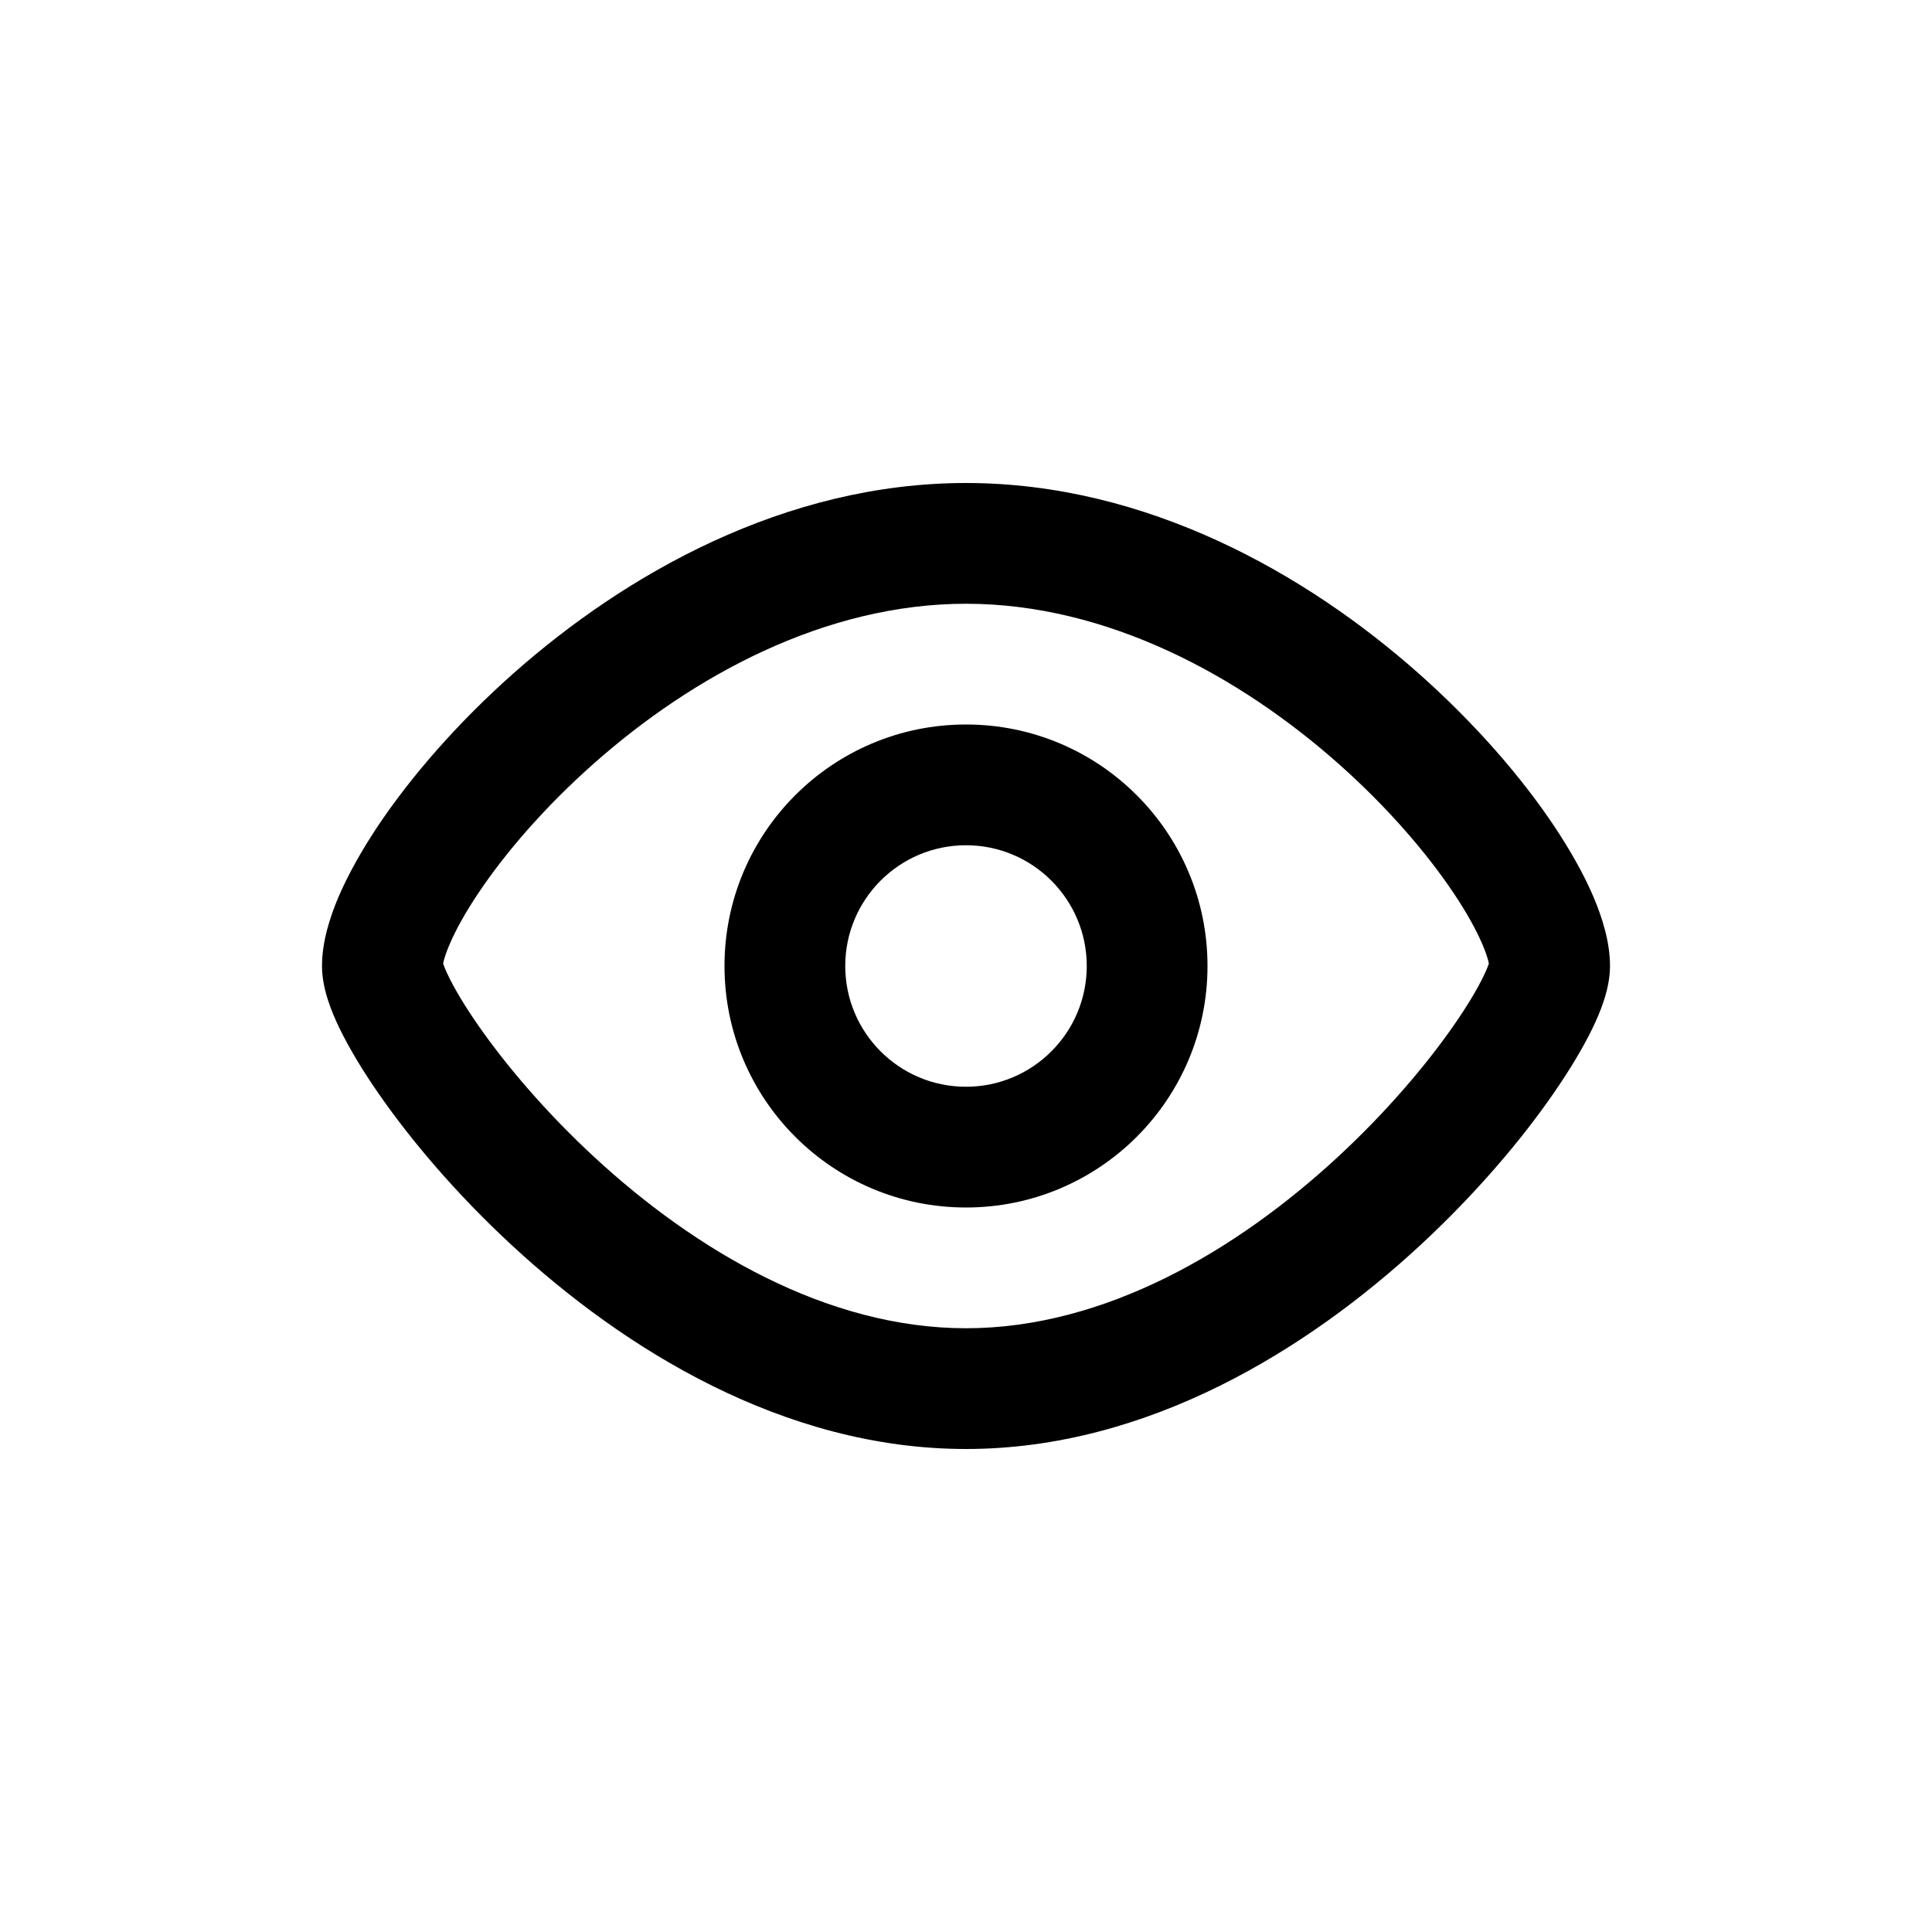 <svg width="24" height="24" viewBox="0 0 24 24" xmlns="http://www.w3.org/2000/svg">
<path fill-rule="evenodd" clip-rule="evenodd" d="M5.505 11.971C5.513 11.995 5.532 12.046 5.572 12.128C5.647 12.283 5.768 12.489 5.937 12.732C6.273 13.216 6.768 13.806 7.384 14.375C8.634 15.53 10.272 16.5 12 16.5C13.729 16.5 15.366 15.53 16.616 14.375C17.232 13.806 17.727 13.216 18.063 12.732C18.232 12.489 18.353 12.283 18.428 12.128C18.468 12.046 18.487 11.995 18.495 11.971C18.493 11.961 18.491 11.948 18.487 11.932C18.473 11.881 18.45 11.812 18.413 11.726C18.339 11.554 18.221 11.338 18.056 11.092C17.727 10.601 17.239 10.03 16.628 9.488C15.393 8.393 13.75 7.5 12 7.5C10.251 7.5 8.608 8.393 7.373 9.488C6.761 10.03 6.273 10.601 5.944 11.092C5.779 11.338 5.661 11.554 5.587 11.726C5.55 11.812 5.527 11.881 5.513 11.932C5.509 11.948 5.507 11.961 5.505 11.971ZM6.378 8.365C7.768 7.133 9.751 6 12 6C14.25 6 16.233 7.133 17.622 8.365C18.323 8.986 18.898 9.652 19.303 10.257C19.505 10.56 19.673 10.857 19.792 11.135C19.905 11.4 20 11.703 20 12C20 12.286 19.878 12.578 19.777 12.785C19.659 13.026 19.495 13.299 19.296 13.586C18.898 14.162 18.33 14.834 17.634 15.477C16.259 16.747 14.272 18 12 18C9.729 18 7.742 16.747 6.367 15.477C5.67 14.834 5.103 14.162 4.704 13.586C4.505 13.3 4.341 13.026 4.223 12.785C4.122 12.578 4 12.286 4 12C4 11.703 4.095 11.4 4.208 11.135C4.328 10.857 4.495 10.56 4.697 10.257C5.103 9.652 5.677 8.986 6.378 8.365ZM12 10.5C11.171 10.5 10.5 11.172 10.5 12C10.5 12.828 11.171 13.5 12 13.5C12.828 13.5 13.5 12.828 13.5 12C13.5 11.172 12.828 10.5 12 10.5ZM9 12C9 10.343 10.343 9 12 9C13.657 9 15 10.343 15 12C15 13.657 13.657 15 12 15C10.343 15 9 13.657 9 12Z"/>
</svg>
